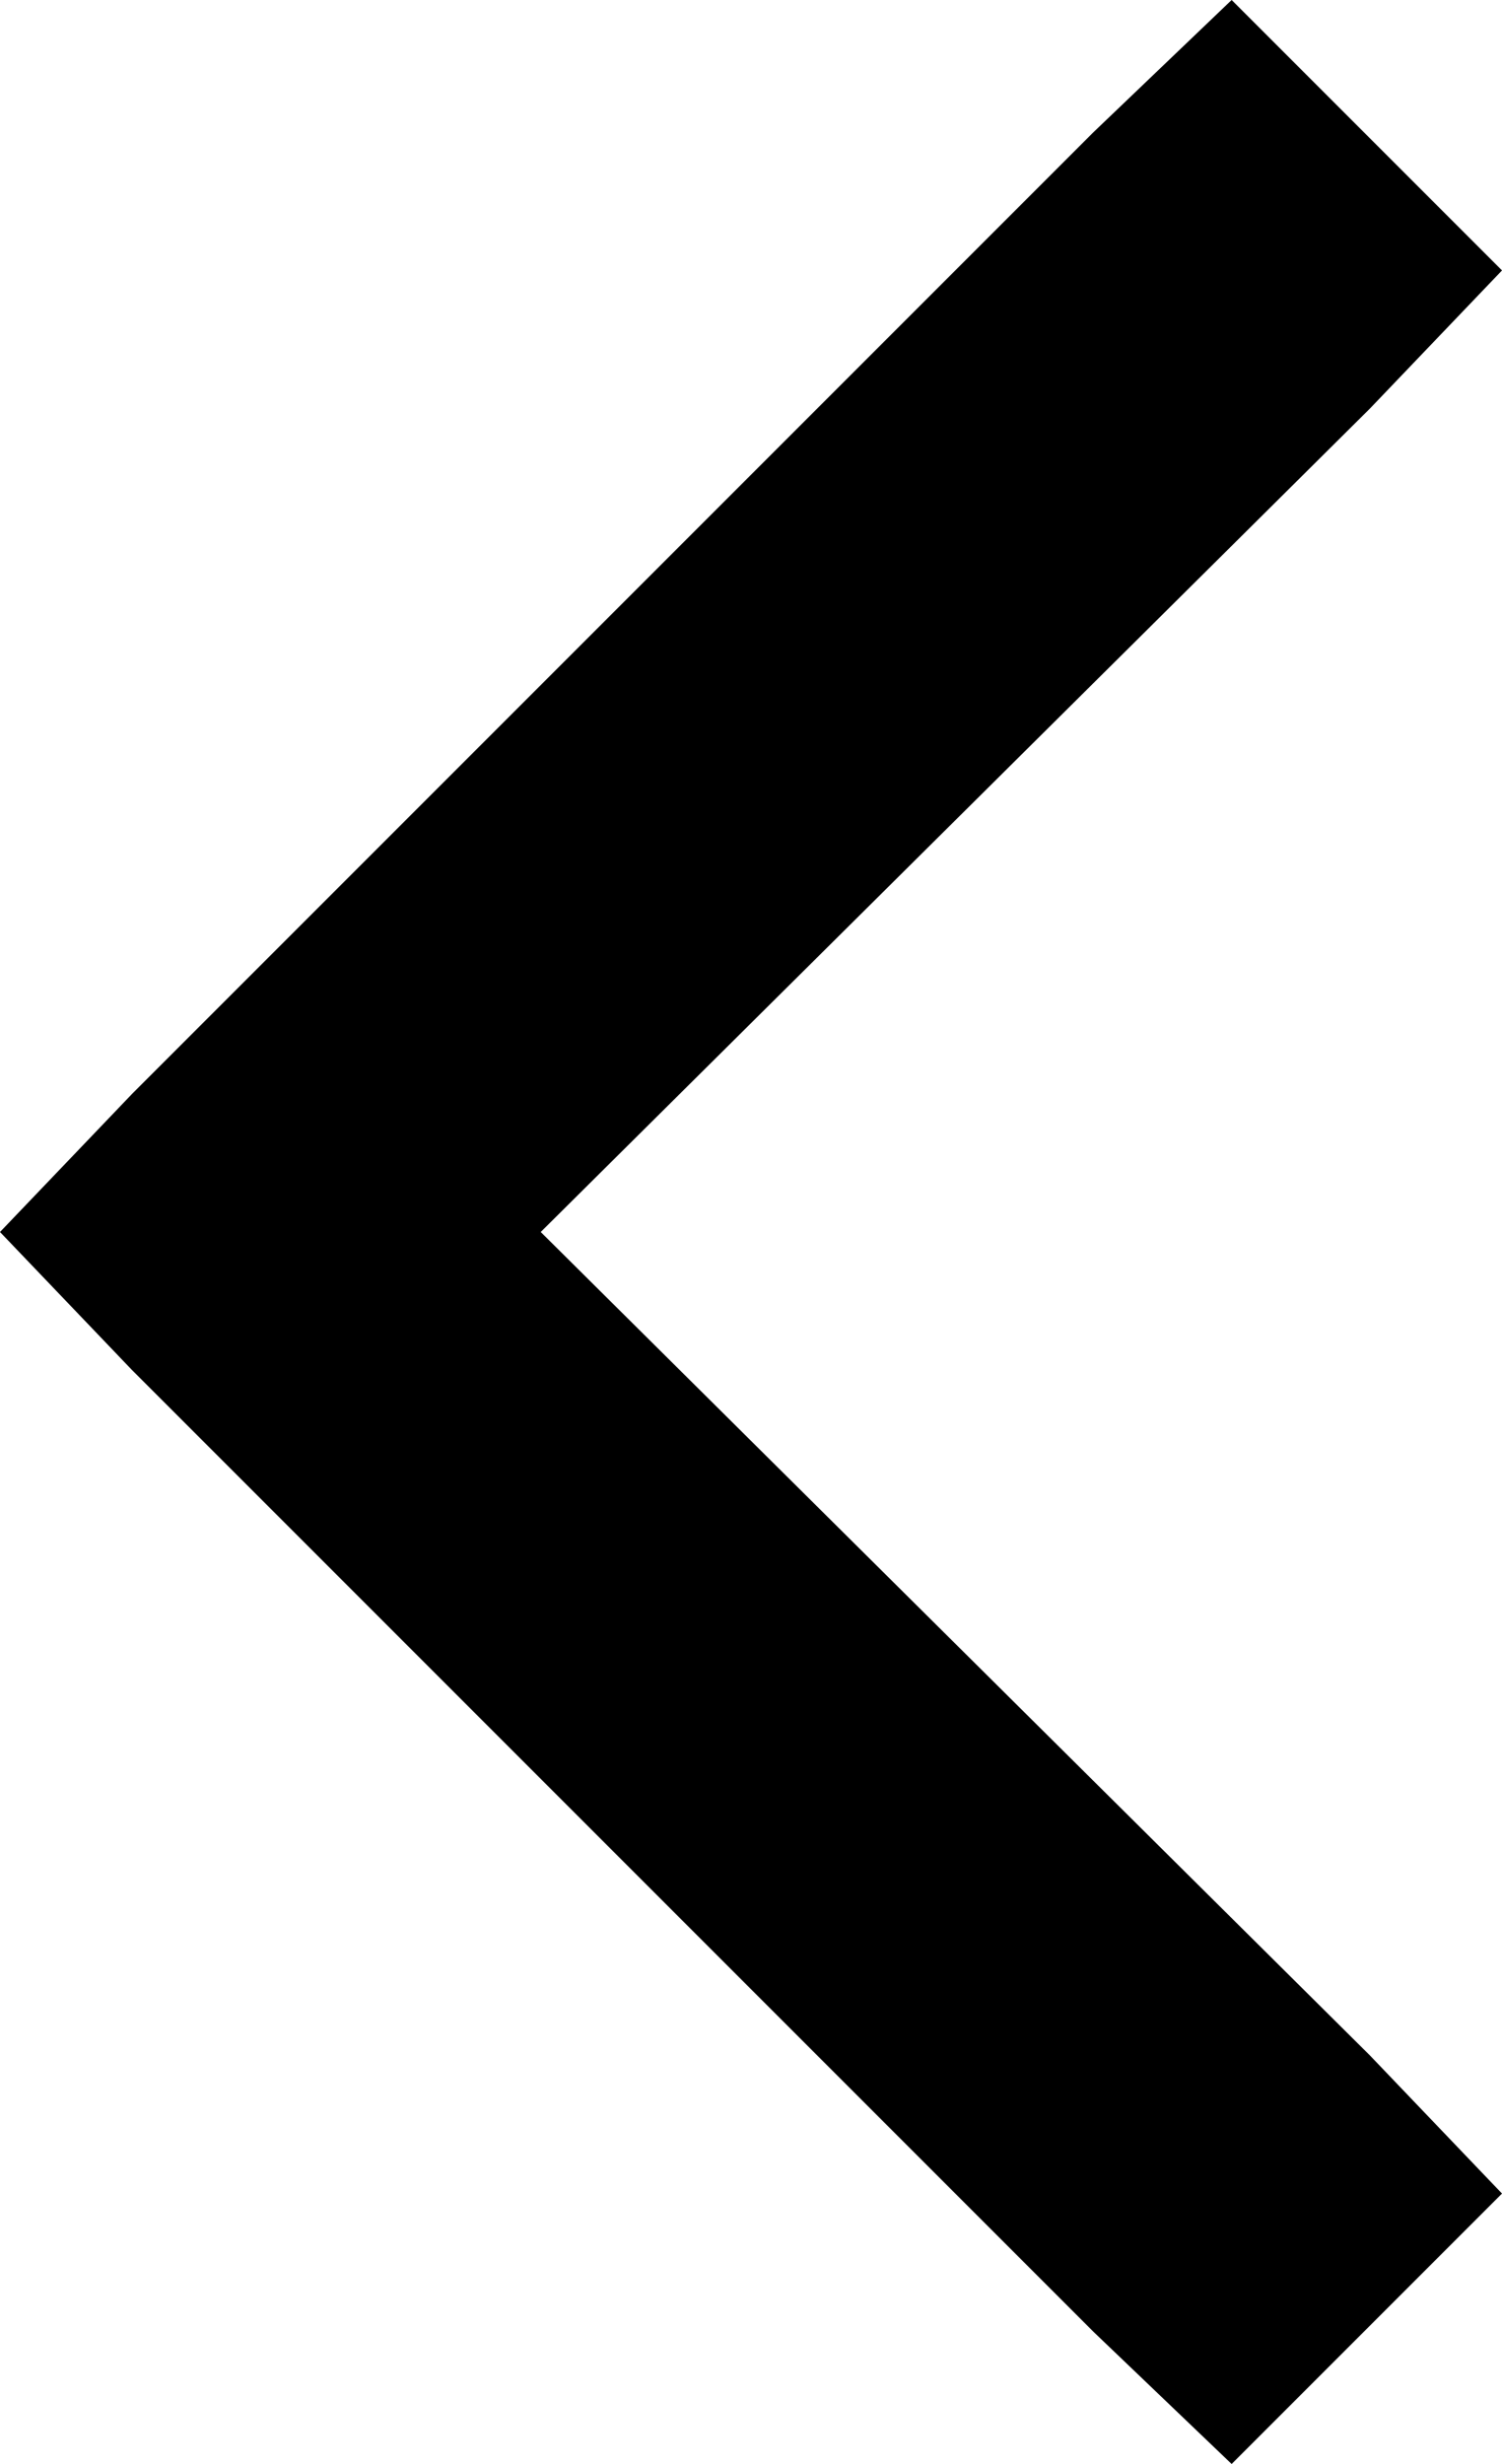 <svg xmlns="http://www.w3.org/2000/svg" viewBox="0 0 250 410">
  <path d="M 0 205 L 22 228 L 0 205 L 22 228 L 182 388 L 182 388 L 205 410 L 205 410 L 250 365 L 250 365 L 228 342 L 228 342 L 90 205 L 90 205 L 228 68 L 228 68 L 250 45 L 250 45 L 205 0 L 205 0 L 182 22 L 182 22 L 22 182 L 22 182 L 0 205 L 0 205 Z" />
</svg>